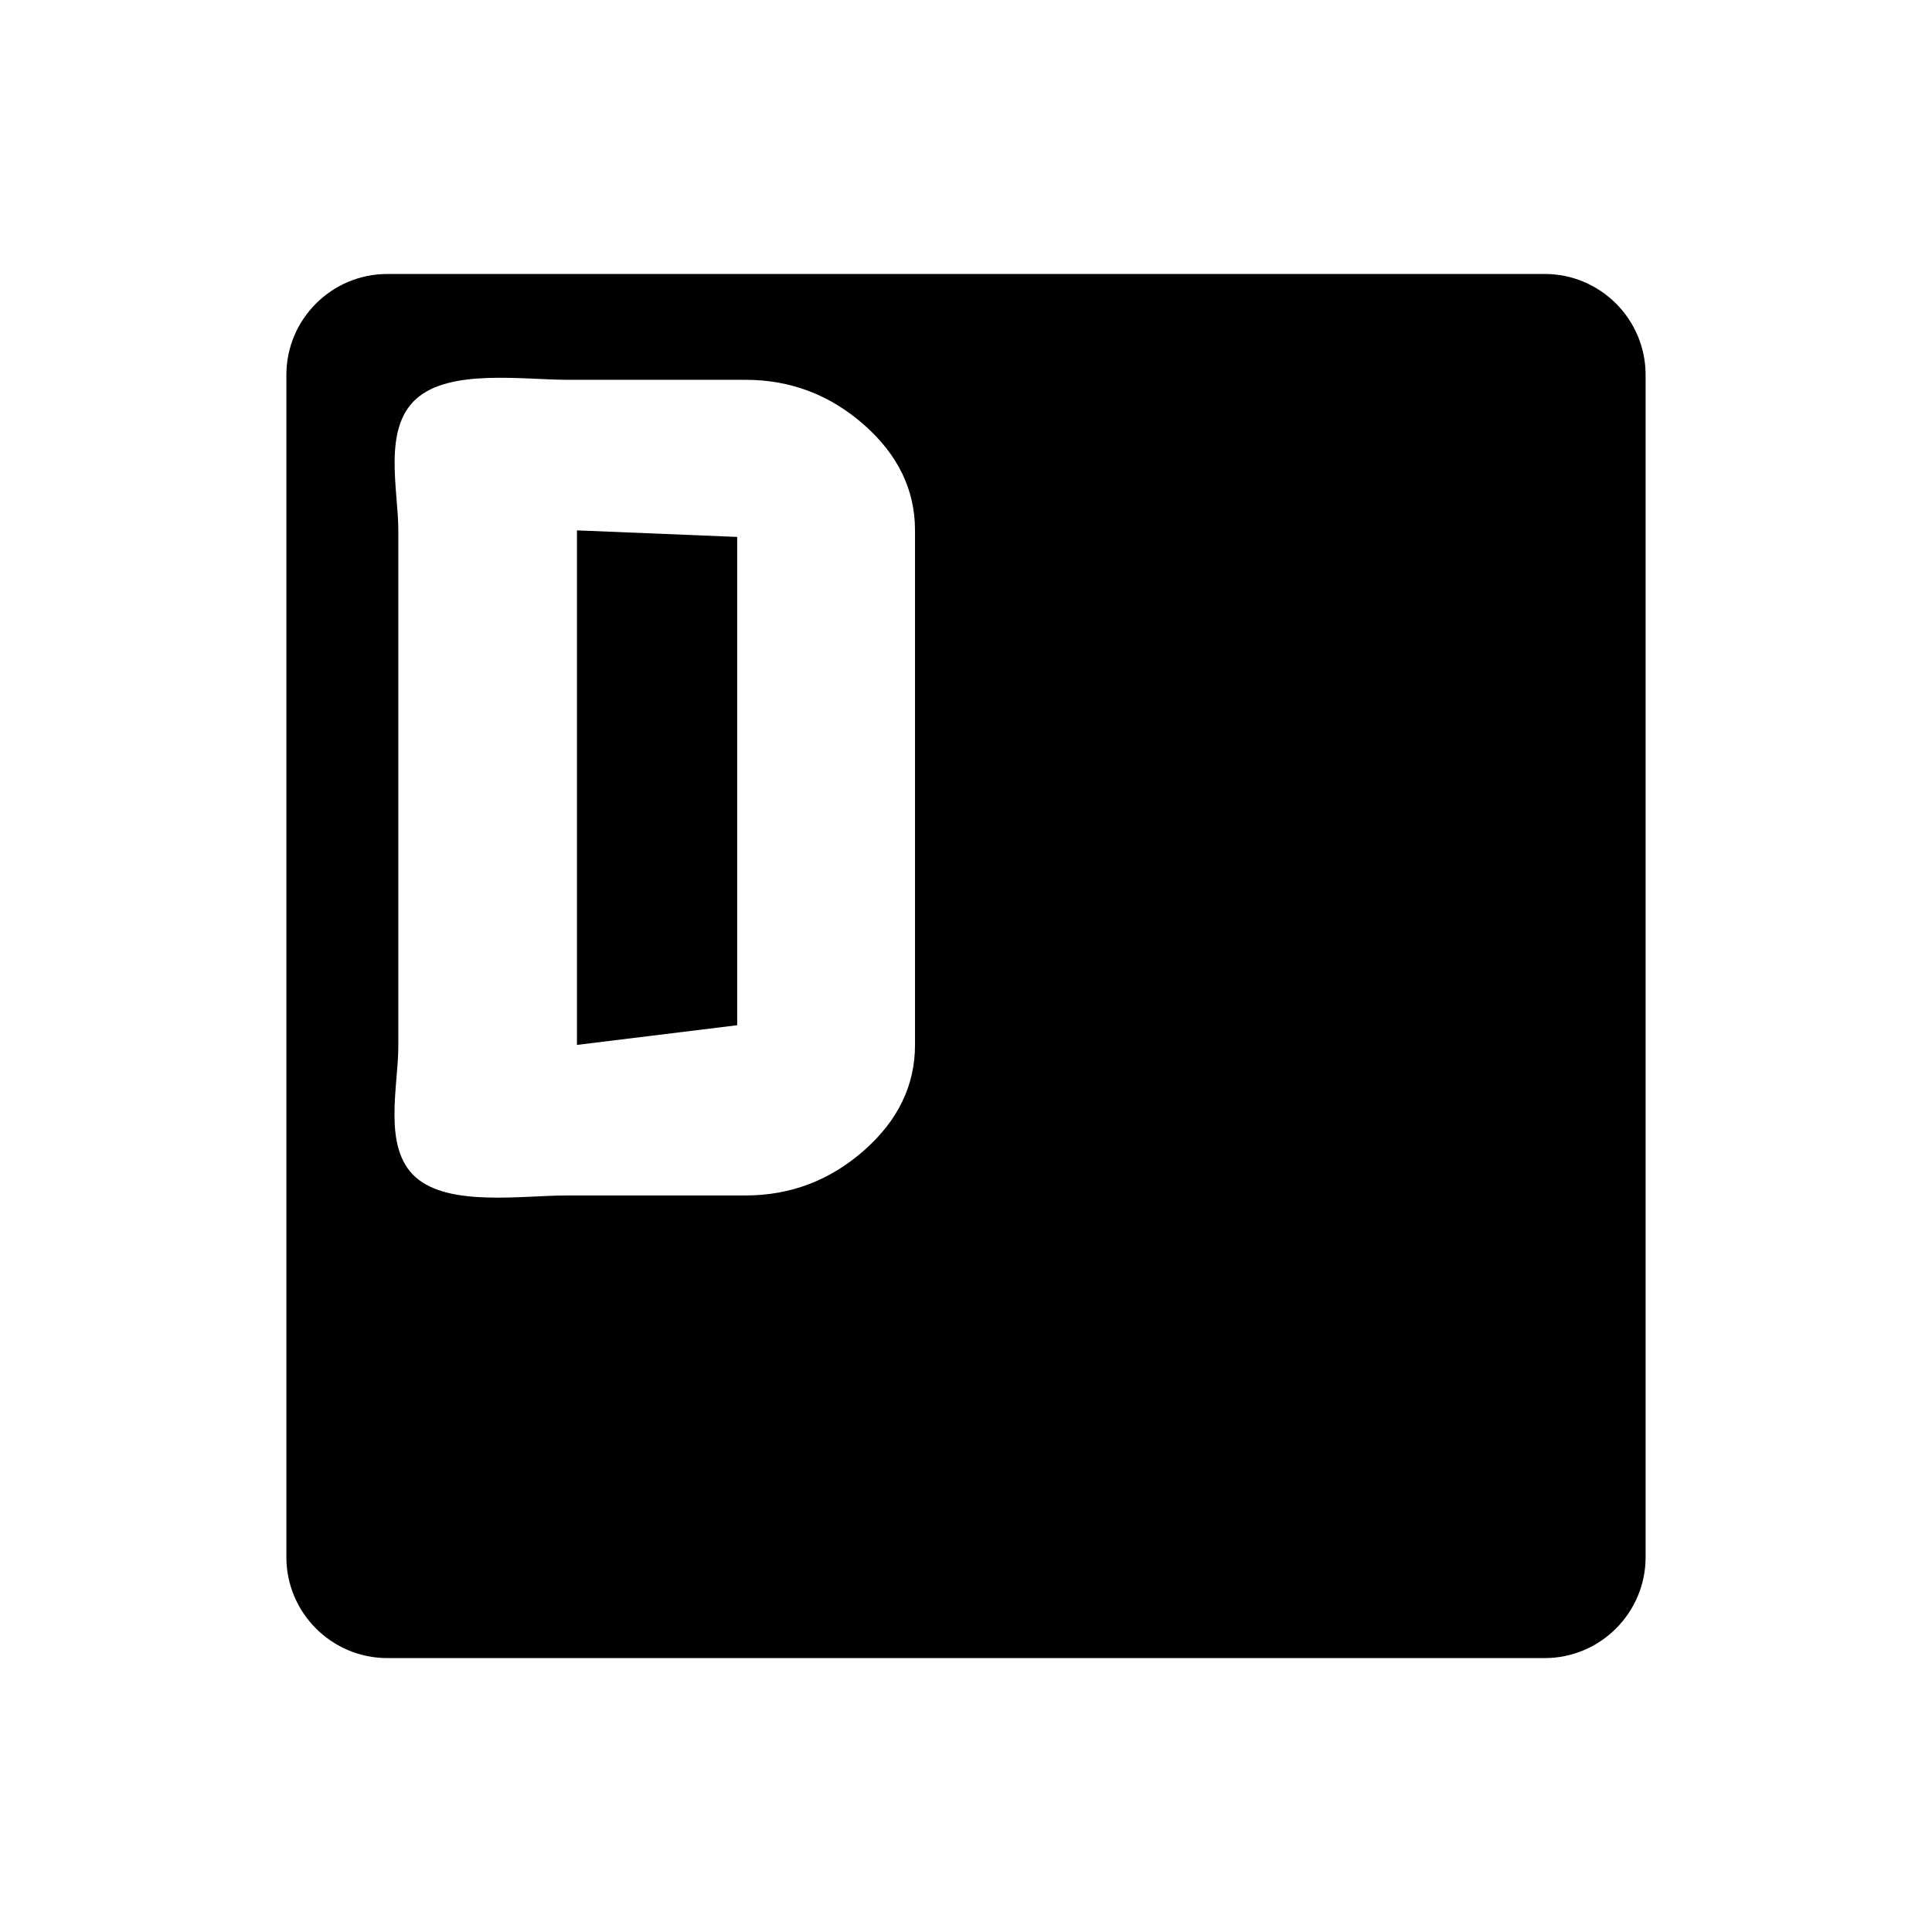 <?xml version="1.0" encoding="utf-8"?>
<svg fill="currentColor" version="1.1" id="Capa_1" width="800px" height="800px" viewBox="0 0 377.343 377.343" xmlns="http://www.w3.org/2000/svg">
    <defs/>
    <path d="
M112.684 103.587 L 143.984 104.868 L 143.984 200.24 L 112.684 204.083 L 112.684 103.587 Z
M321.407 73.223 L 321.407 304.134 C 321.407 315 312.564 323.844 301.697 323.844 L 75.651 323.844 C 64.776 323.844 55.933 315 55.933 304.134 L 55.933 73.223 C 55.933 62.353 64.776 53.51 75.651 53.51 L 301.697 53.51 C 312.564 53.505 321.407 62.353 321.407 73.223 Z
M178.713 103.587 C 178.713 95.677 175.384 88.801 168.735 82.949 C 162.084 77.099 154.371 74.18 145.602 74.18 L 110.908 74.18 C 102.065 74.18 87.927 71.992 81.318 77.877 C 74.699 83.76 77.799 95.743 77.799 103.587 L 77.799 204.285 C 77.799 212.198 74.661 224.162 81.2 229.944 C 87.739 235.723 101.836 233.489 110.677 233.489 L 145.598 233.489 C 154.366 233.489 162.077 230.567 168.728 224.722 C 175.385 218.867 178.713 211.989 178.713 204.076 L 178.713 103.587 Z"/>
</svg>